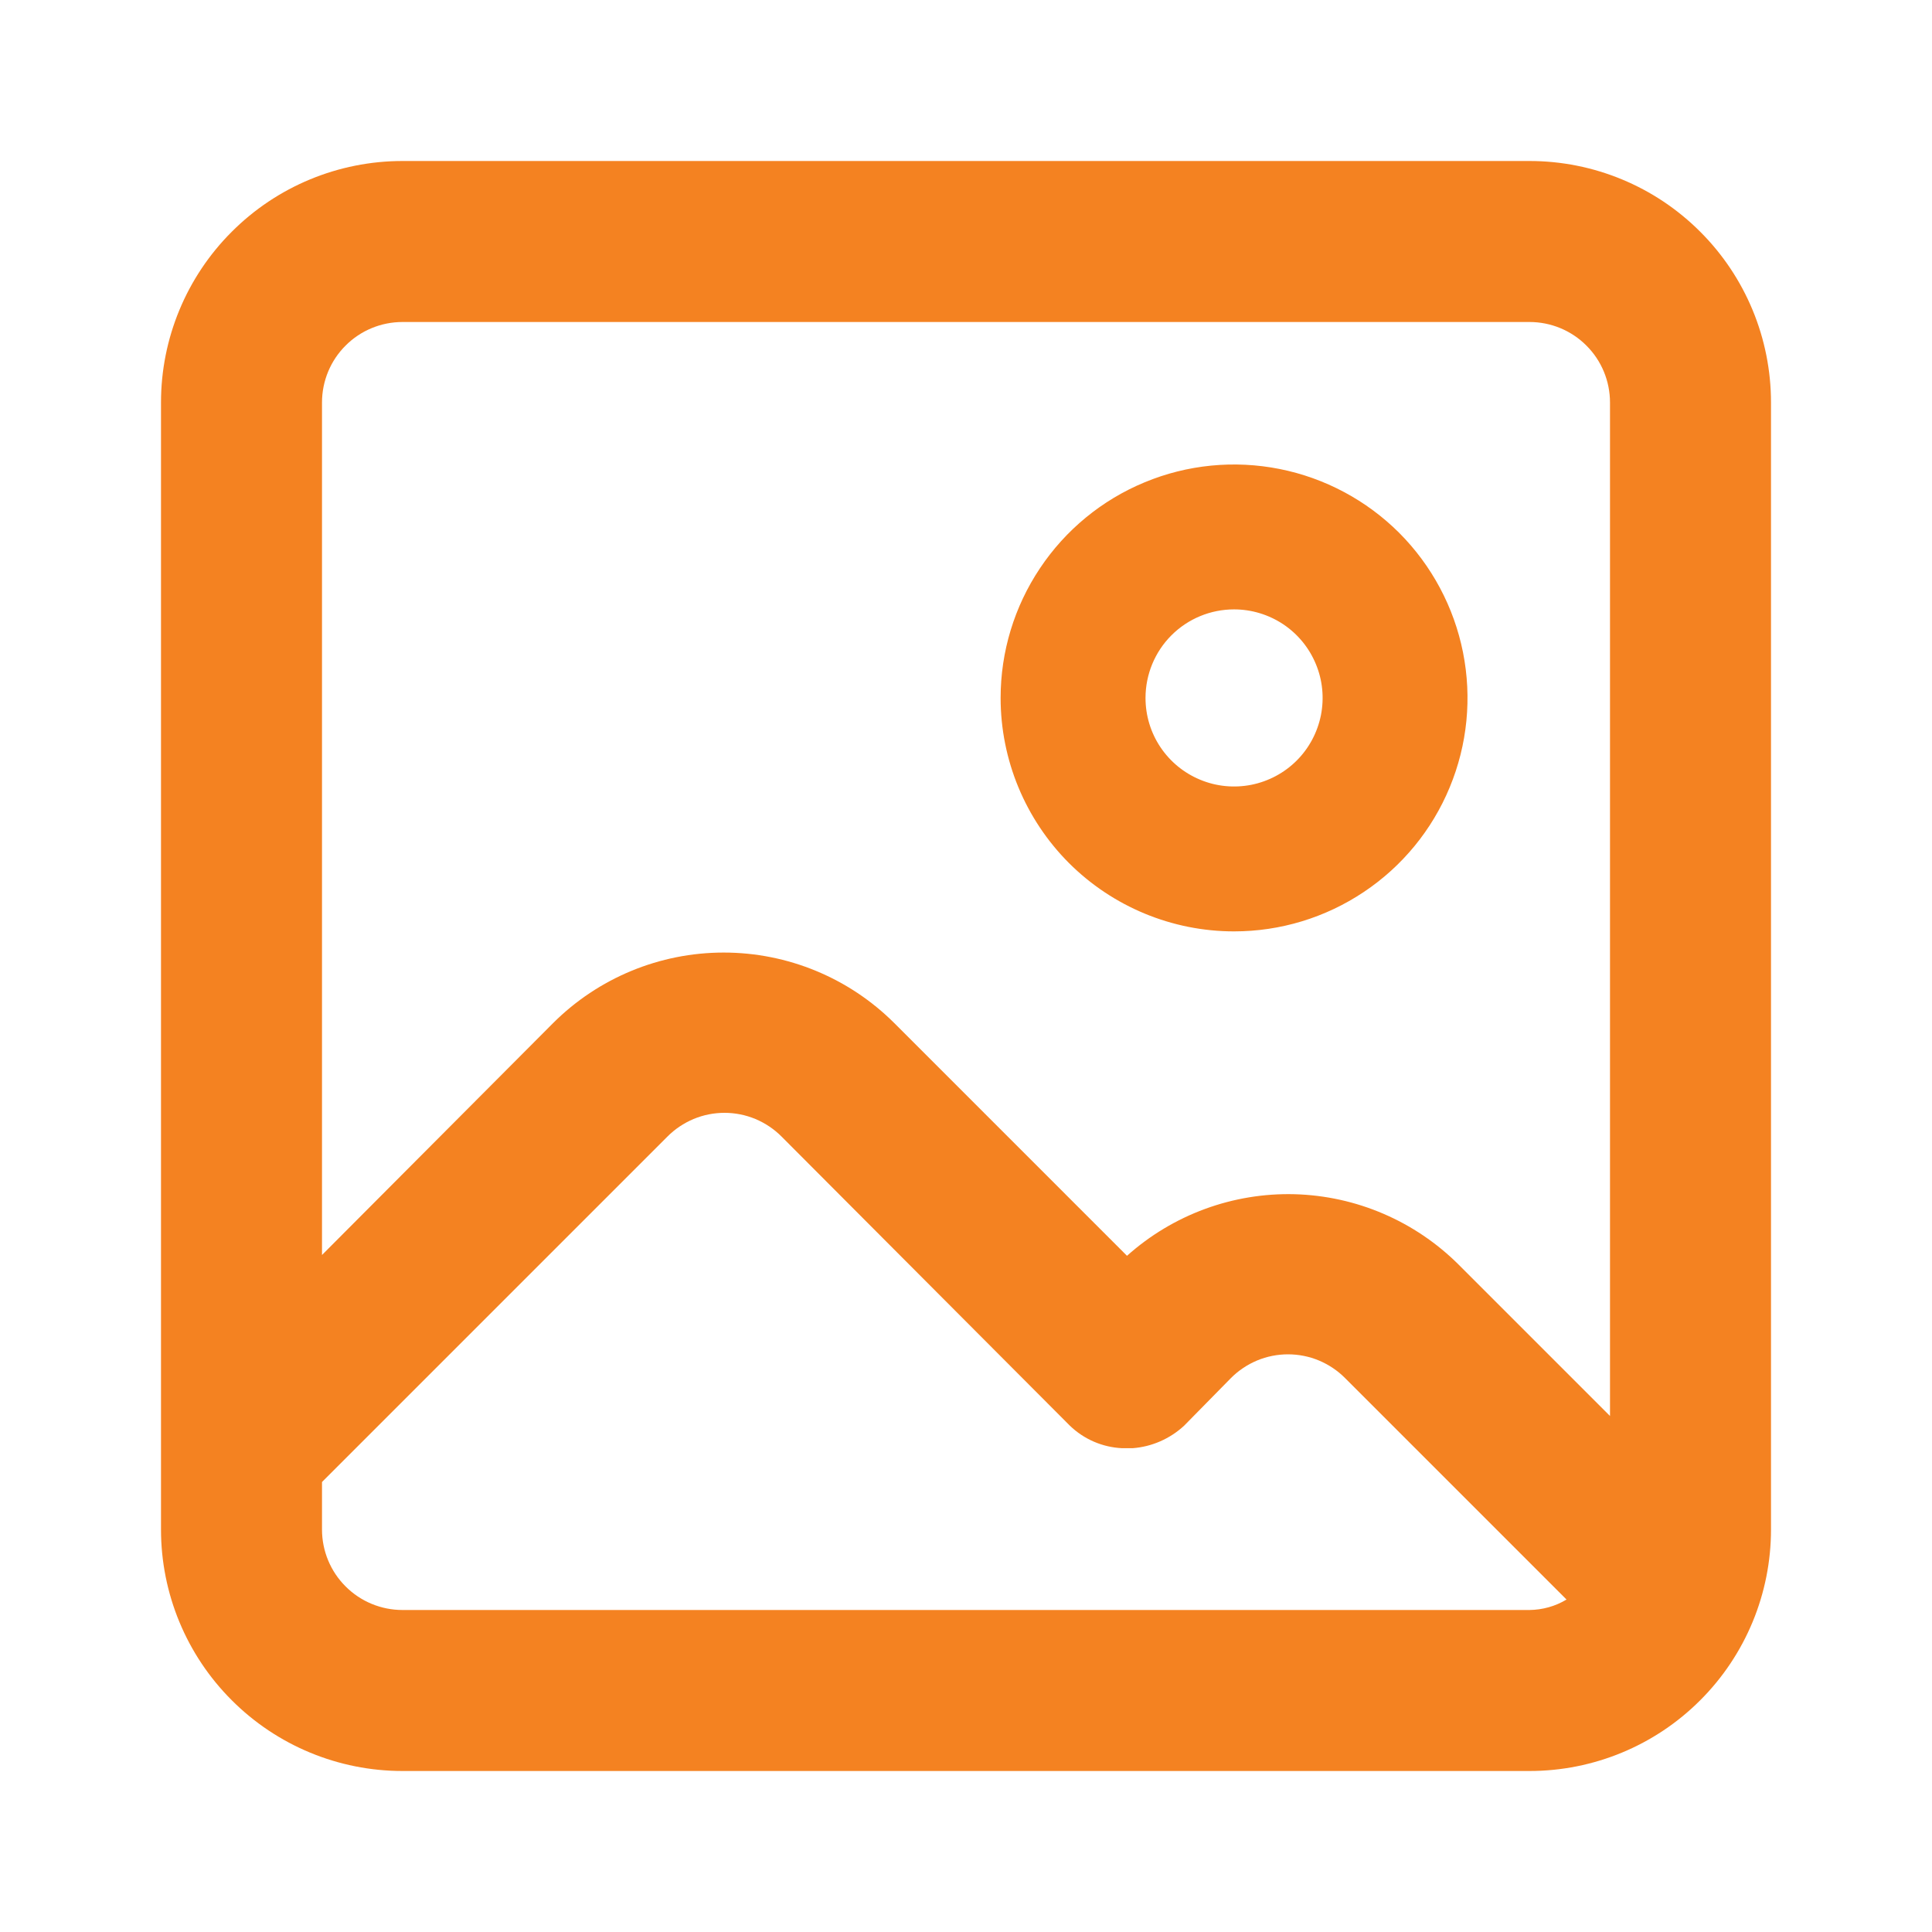 <svg width="24" height="24" viewBox="0 0 24 24" fill="none" xmlns="http://www.w3.org/2000/svg">
<path d="M19 2H5C4.204 2 3.441 2.316 2.879 2.879C2.316 3.441 2 4.204 2 5V18V19C2 19.796 2.316 20.559 2.879 21.121C3.441 21.684 4.204 22 5 22H19C19.796 22 20.559 21.684 21.121 21.121C21.684 20.559 22 19.796 22 19V5C22 4.204 21.684 3.441 21.121 2.879C20.559 2.316 19.796 2 19 2ZM5 4H19C19.265 4 19.52 4.105 19.707 4.293C19.895 4.48 20 4.735 20 5V17.59L18.12 15.71C17.577 15.169 16.848 14.856 16.082 14.835C15.316 14.815 14.571 15.089 14 15.6L11.11 12.71C10.547 12.148 9.785 11.833 8.99 11.833C8.195 11.833 7.433 12.148 6.87 12.71L4 15.59V5C4 4.735 4.105 4.48 4.293 4.293C4.48 4.105 4.735 4 5 4ZM5 20C4.735 20 4.48 19.895 4.293 19.707C4.105 19.52 4 19.265 4 19V18.41L8.29 14.12C8.383 14.026 8.494 13.952 8.615 13.901C8.737 13.85 8.868 13.824 9 13.824C9.132 13.824 9.263 13.85 9.385 13.901C9.506 13.952 9.617 14.026 9.71 14.12L13.29 17.71C13.465 17.879 13.696 17.979 13.94 17.99H14.07C14.309 17.972 14.534 17.873 14.71 17.71L15.29 17.12C15.383 17.026 15.494 16.952 15.615 16.901C15.737 16.85 15.868 16.824 16 16.824C16.132 16.824 16.263 16.85 16.385 16.901C16.506 16.952 16.617 17.026 16.71 17.12L19.46 19.87C19.321 19.954 19.162 19.998 19 20H5ZM15.33 11.57C15.904 11.57 16.464 11.4 16.941 11.081C17.418 10.763 17.79 10.31 18.009 9.78C18.229 9.25 18.286 8.667 18.174 8.104C18.062 7.542 17.786 7.025 17.381 6.619C16.975 6.214 16.458 5.938 15.896 5.826C15.333 5.714 14.75 5.771 14.22 5.991C13.69 6.21 13.237 6.582 12.919 7.059C12.6 7.536 12.43 8.096 12.43 8.67C12.43 9.439 12.736 10.177 13.279 10.721C13.823 11.264 14.561 11.57 15.33 11.57ZM15.33 7.57C15.548 7.57 15.76 7.635 15.941 7.755C16.122 7.876 16.263 8.048 16.346 8.249C16.43 8.45 16.451 8.671 16.409 8.885C16.366 9.098 16.262 9.294 16.108 9.448C15.954 9.602 15.758 9.706 15.545 9.749C15.331 9.791 15.11 9.77 14.909 9.686C14.708 9.603 14.536 9.462 14.415 9.281C14.294 9.1 14.23 8.888 14.23 8.67C14.23 8.378 14.346 8.098 14.552 7.892C14.758 7.686 15.038 7.57 15.33 7.57Z" fill="#F48221"/>
</svg>
